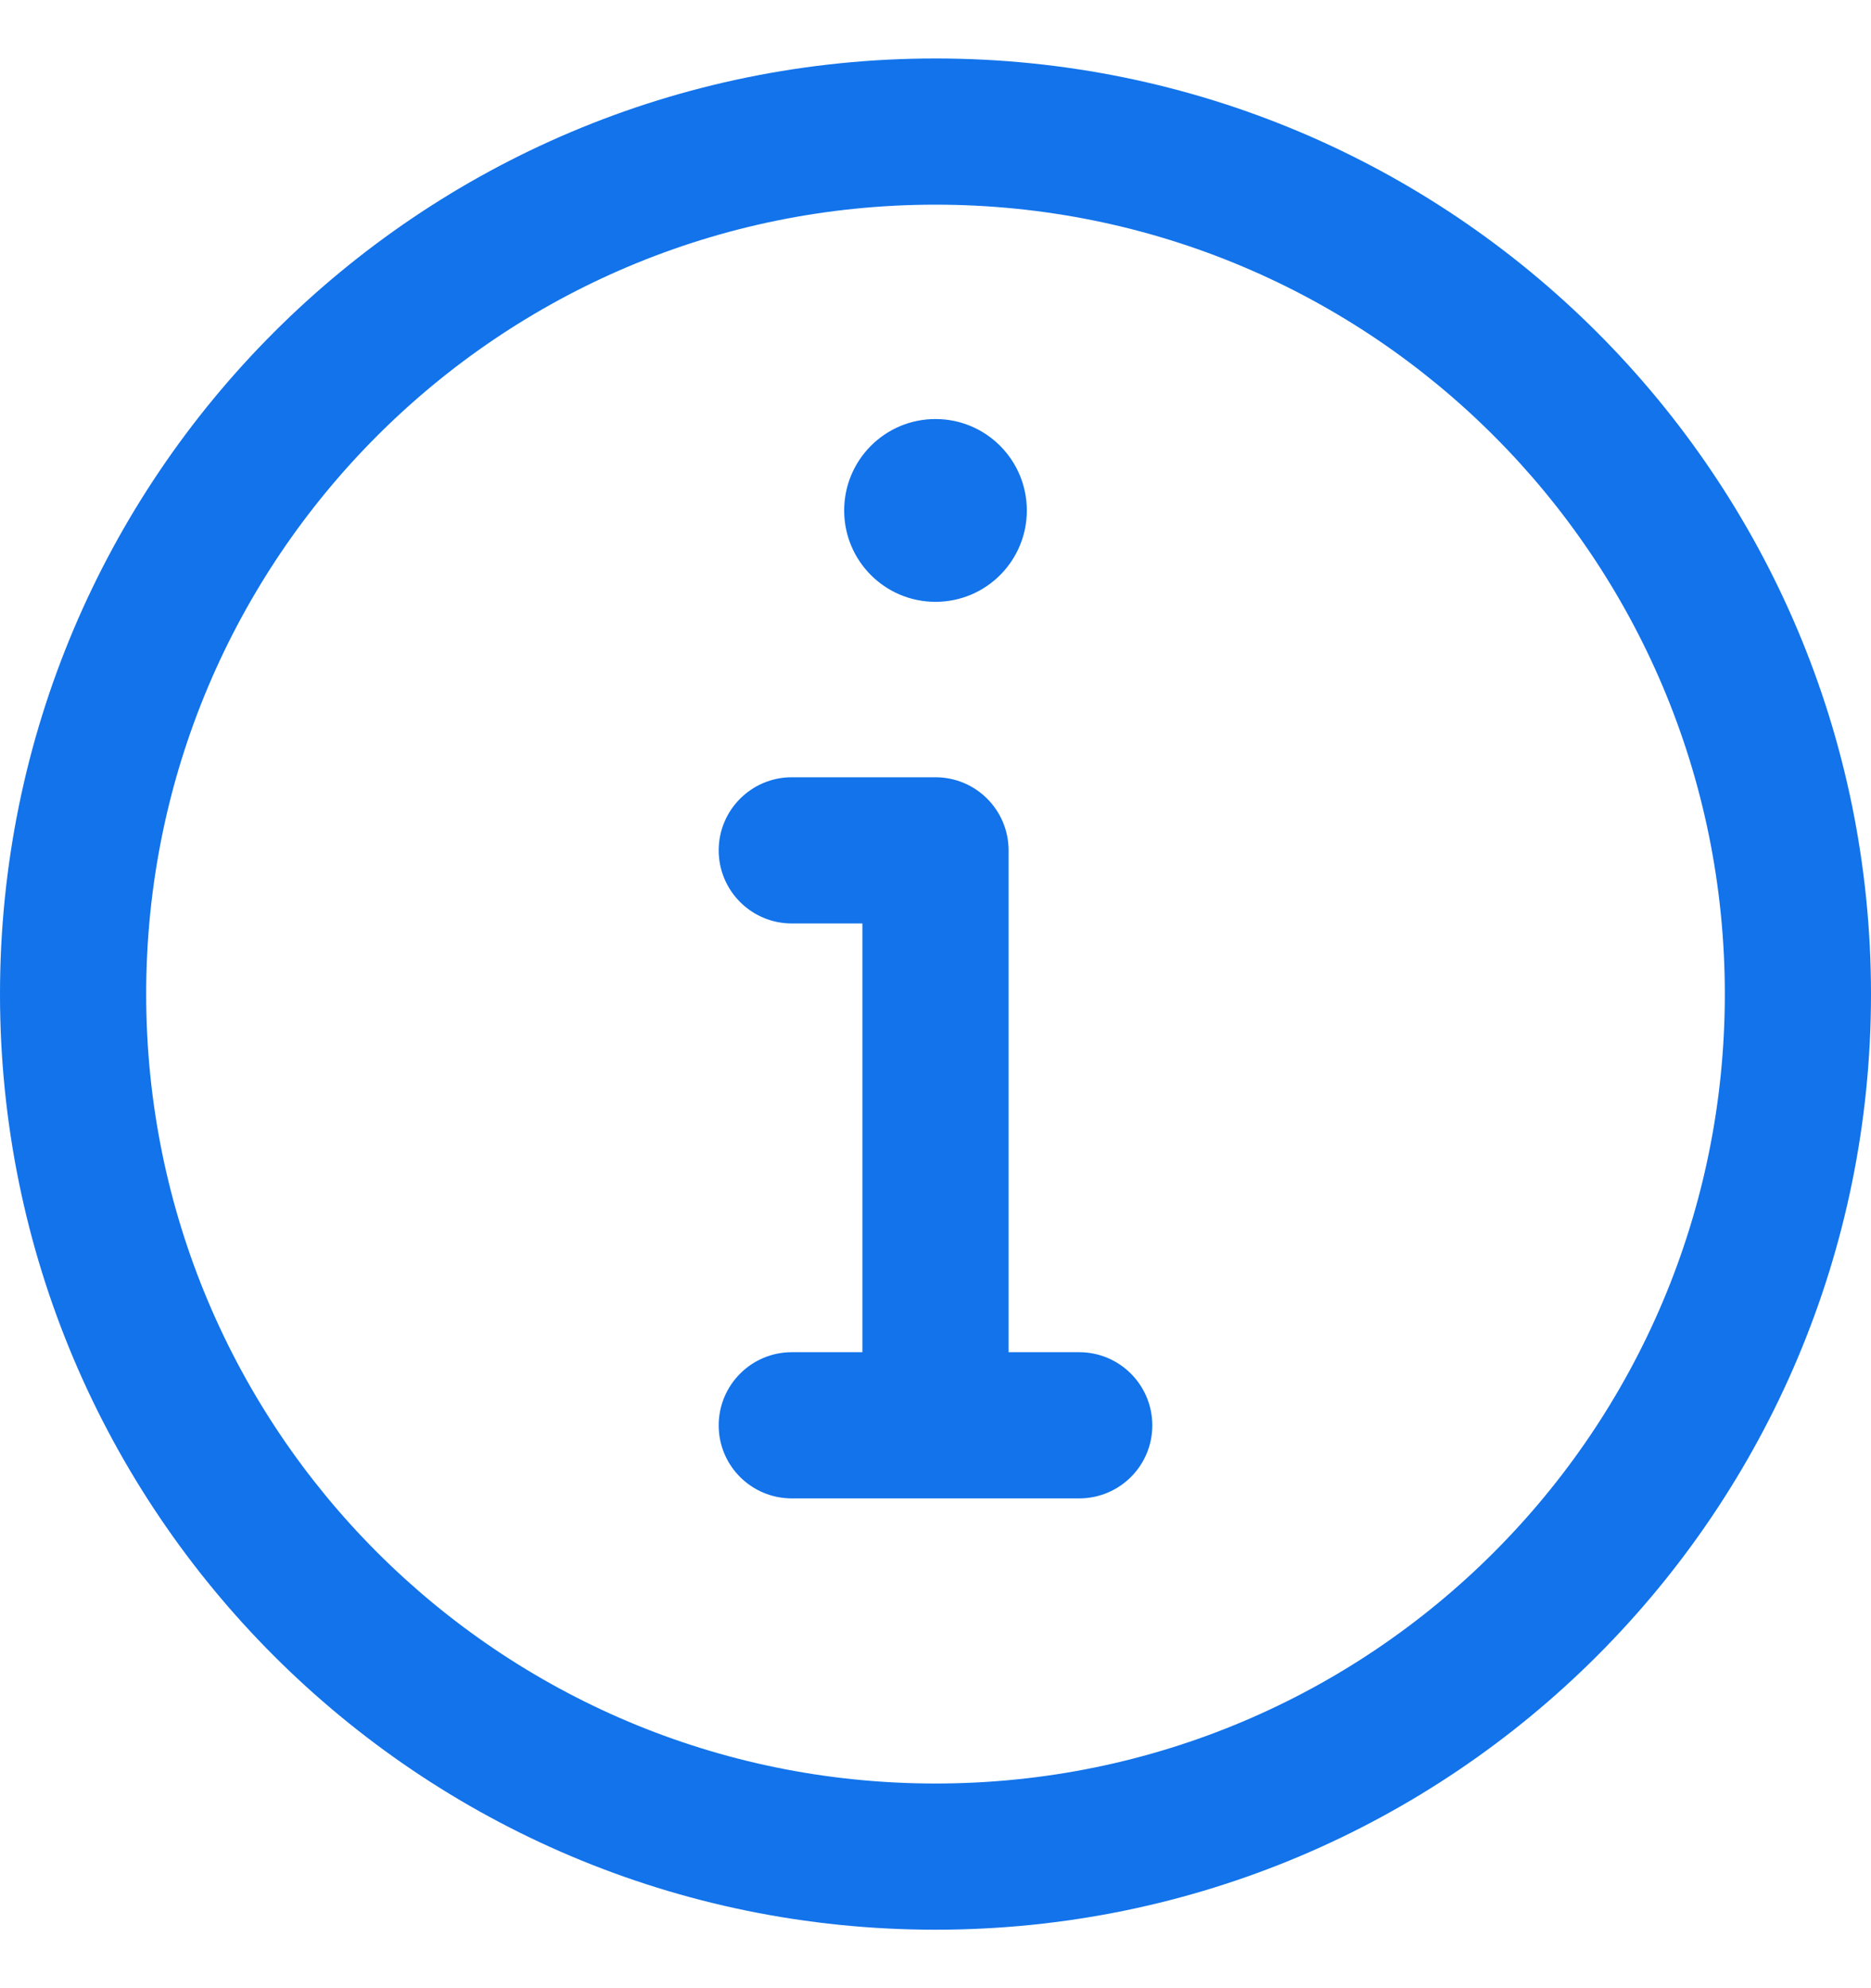<svg xmlns="http://www.w3.org/2000/svg" width="16" height="17" viewBox="0 0 16 17" fill="none">
  <g clip-path="url(#clip0_25_71)">
  <path d="M8 0.5C3.579 0.5 0 4.078 0 8.5C0 12.921 3.578 16.5 8 16.5C12.421 16.5 16 12.922 16 8.5C16 4.079 12.422 0.5 8 0.5ZM8 15.25C4.269 15.25 1.25 12.231 1.25 8.5C1.25 4.769 4.269 1.75 8 1.75C11.731 1.75 14.75 4.769 14.75 8.5C14.75 12.231 11.731 15.25 8 15.25ZM9.854 12.188C9.854 12.533 9.574 12.812 9.229 12.812H6.771C6.426 12.812 6.146 12.533 6.146 12.188C6.146 11.842 6.426 11.562 6.771 11.562H7.375V7.896H6.771C6.426 7.896 6.146 7.616 6.146 7.271C6.146 6.926 6.426 6.646 6.771 6.646H8C8.345 6.646 8.625 6.926 8.625 7.271V11.562H9.229C9.574 11.562 9.854 11.842 9.854 12.188ZM7.219 4.365C7.219 3.933 7.568 3.583 8 3.583C8.432 3.583 8.781 3.933 8.781 4.365C8.781 4.796 8.432 5.146 8 5.146C7.568 5.146 7.219 4.796 7.219 4.365Z" fill="#1273EB"></path>
  </g>
  <defs>
  <clipPath id="clip0_25_71">
  <rect width="16" height="16" fill="white" transform="translate(0 0.5)"></rect>
  </clipPath>
  </defs>
</svg>